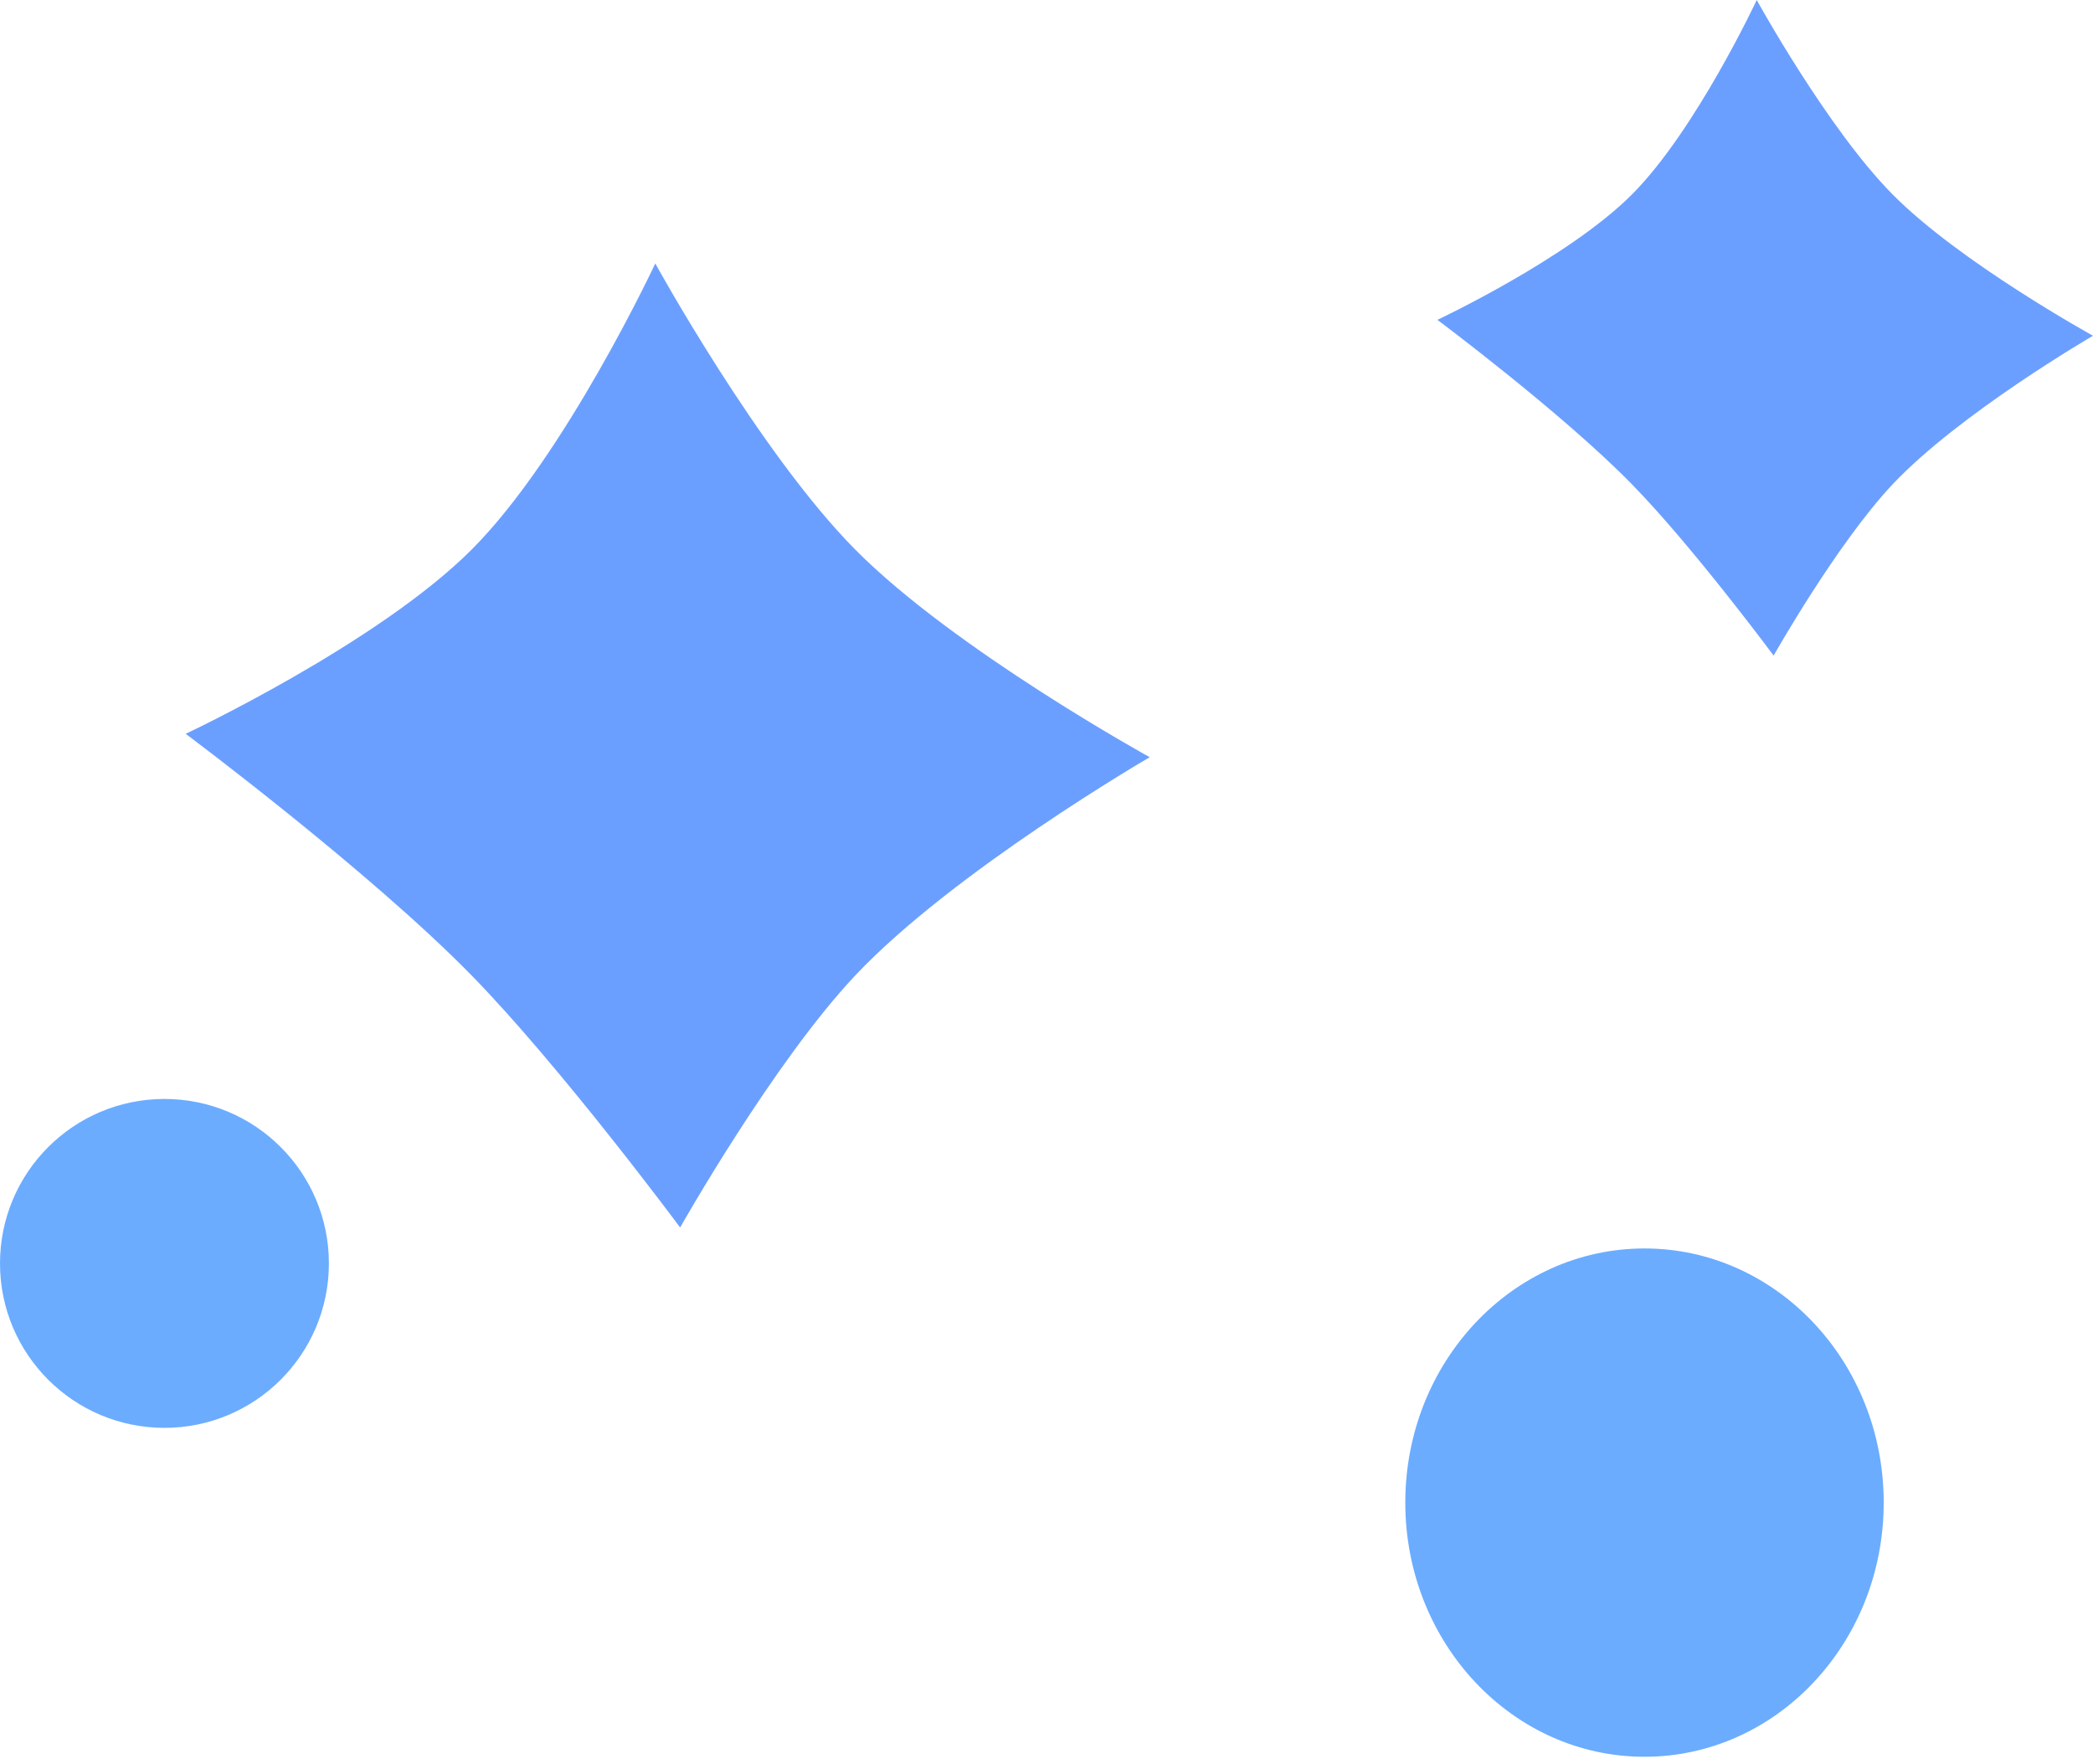 <svg width="70" height="59" viewBox="0 0 70 59" fill="none" xmlns="http://www.w3.org/2000/svg">
<path d="M21.916 8.812C21.916 8.812 25.394 15.14 28.601 18.378C31.913 21.723 38.452 25.324 38.452 25.324C38.452 25.324 31.884 29.14 28.601 32.627C25.854 35.544 22.747 41.053 22.747 41.053C22.747 41.053 18.762 35.681 15.777 32.627C12.357 29.129 6.21 24.542 6.21 24.542C6.21 24.542 12.637 21.524 15.777 18.378C18.912 15.236 21.916 8.812 21.916 8.812Z" fill="#6B9FFF"/>
<path d="M58.754 0C58.754 0 61.119 4.303 63.3 6.505C65.553 8.78 70 11.229 70 11.229C70 11.229 65.533 13.825 63.3 16.196C61.432 18.18 59.319 21.926 59.319 21.926C59.319 21.926 56.609 18.273 54.579 16.196C52.253 13.817 48.073 10.697 48.073 10.697C48.073 10.697 52.444 8.645 54.579 6.505C56.711 4.369 58.754 0 58.754 0Z" fill="#6B9FFF"/>
<ellipse cx="55" cy="50.254" rx="8" ry="8.5" fill="#6BACFF"/>
<circle cx="5.5" cy="42.254" r="5.5" fill="#6BACFF"/>
</svg>
